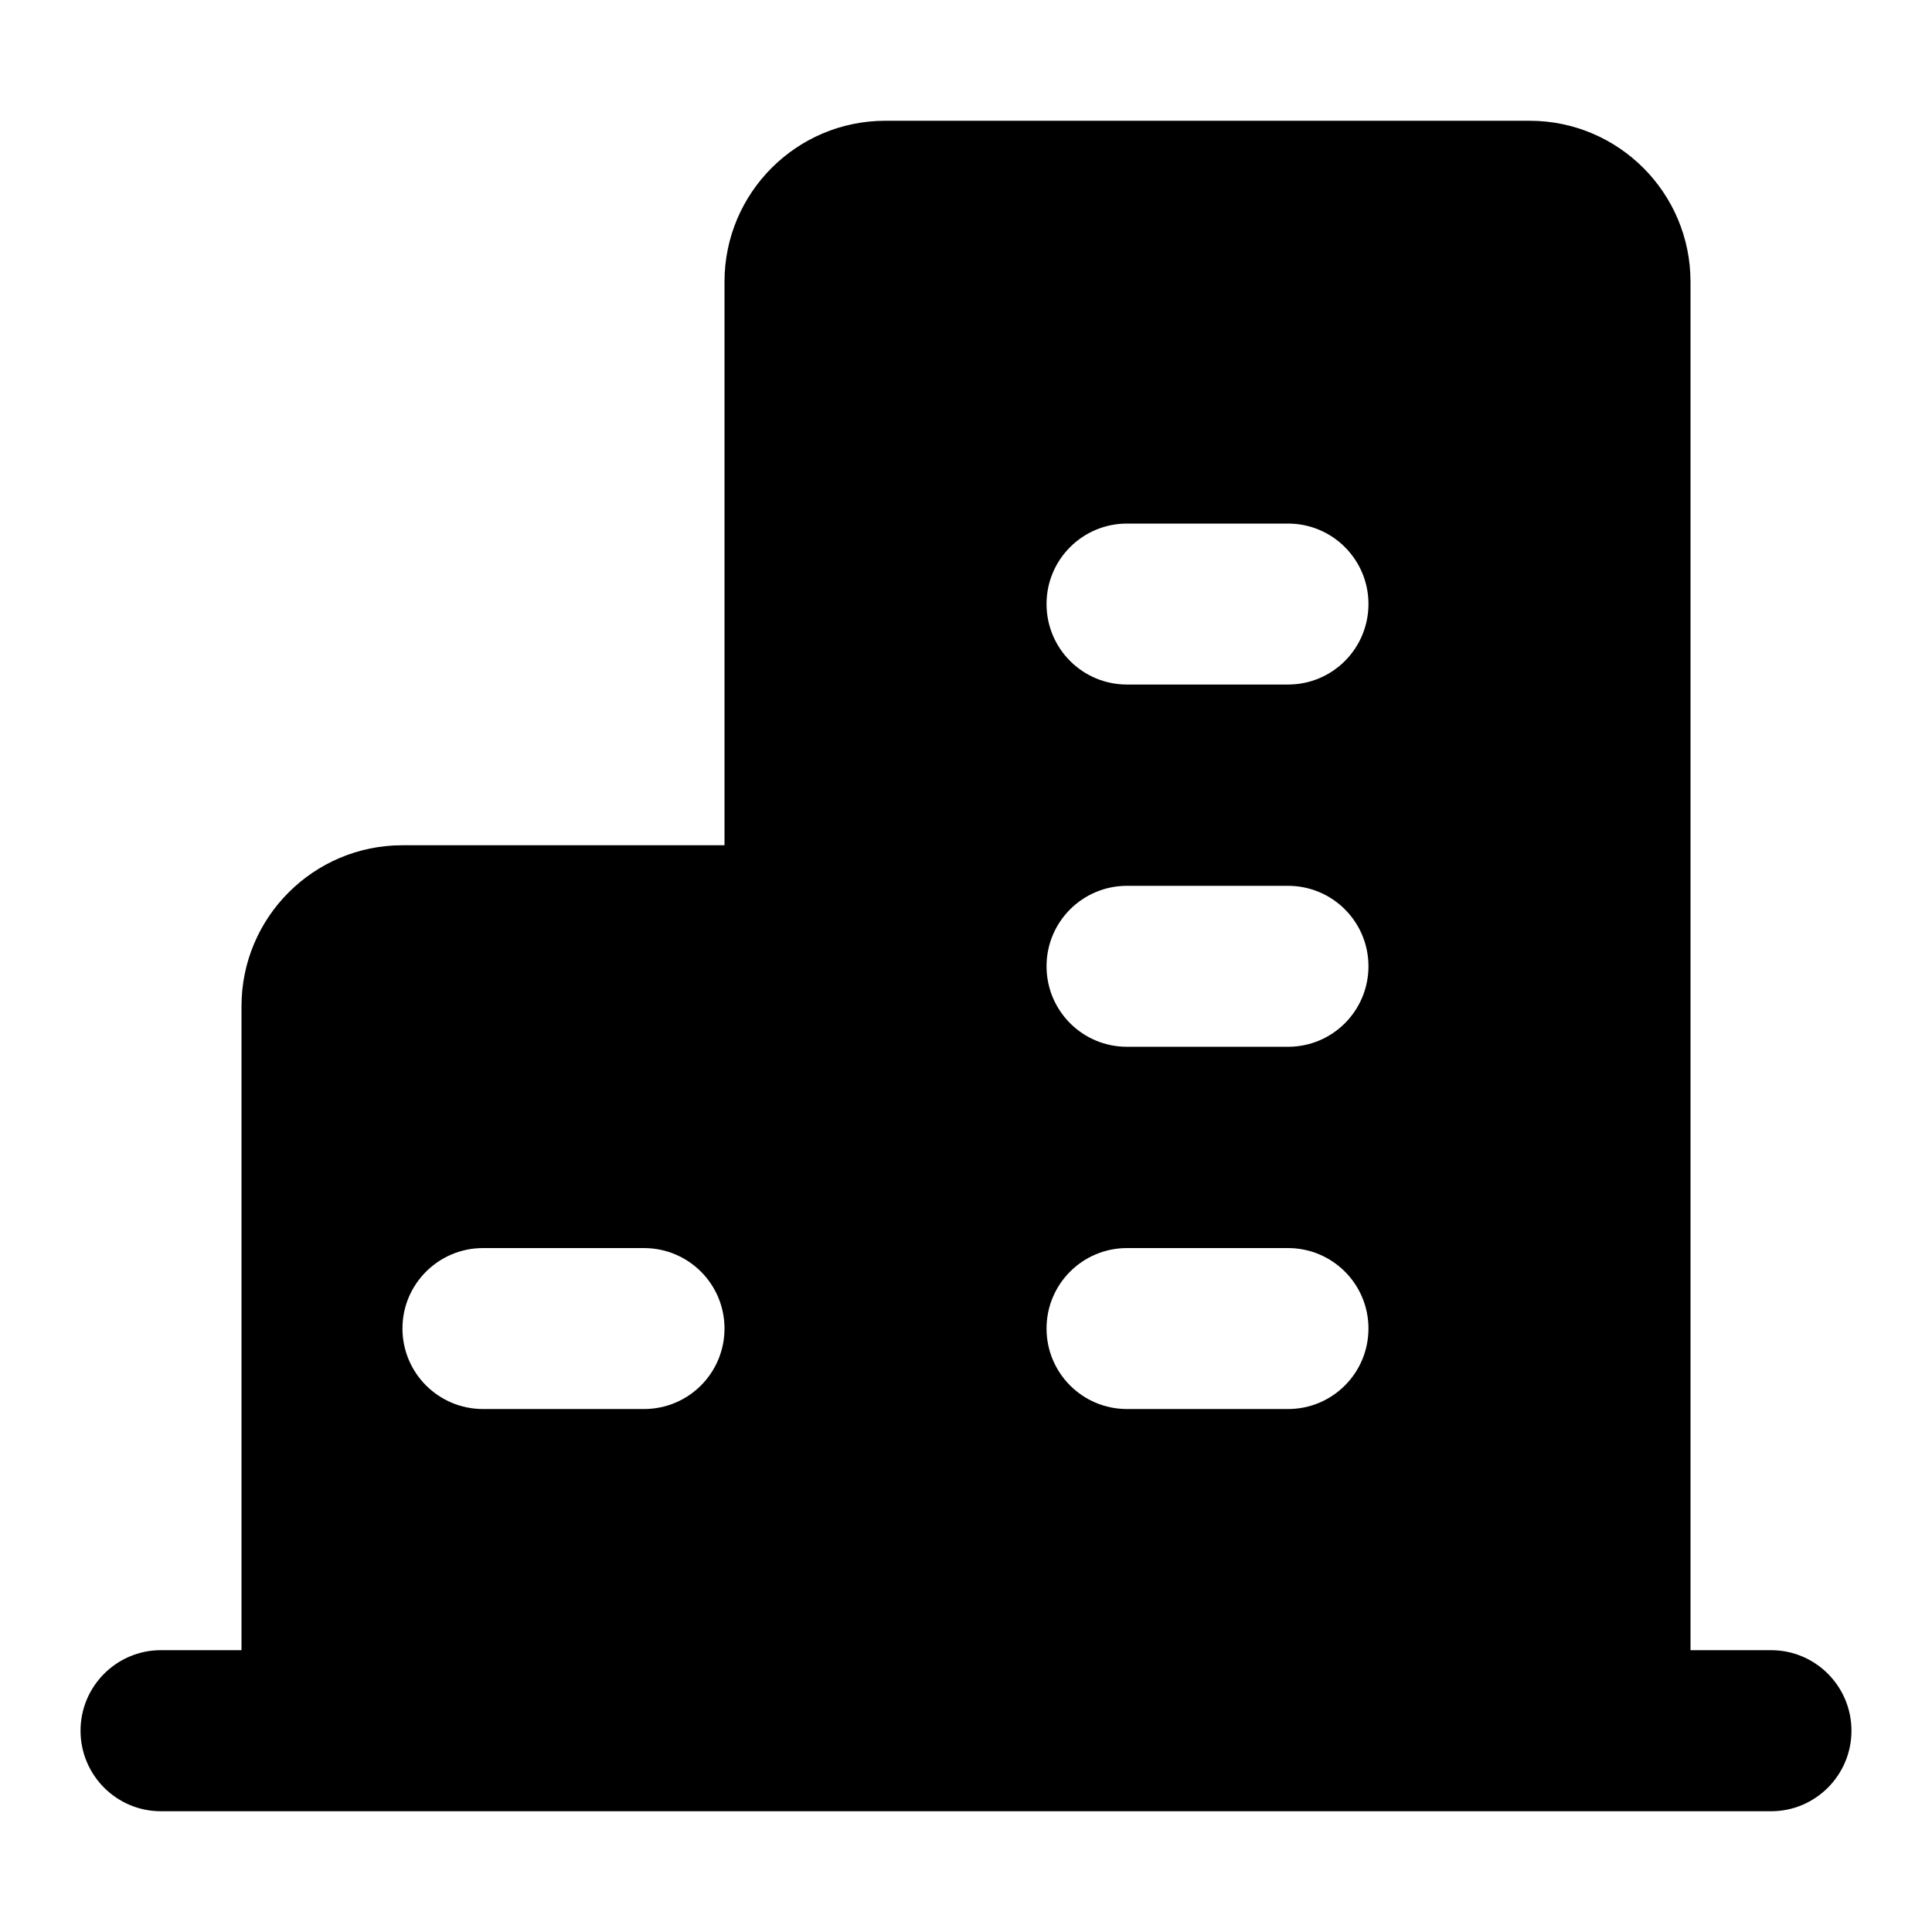<svg width="16" height="16" viewBox="0 0 16 16" fill="none" xmlns="http://www.w3.org/2000/svg">
<path fill-rule="evenodd" clip-rule="evenodd" d="M7.333 1C6.597 1 6 1.597 6 2.333V7H3.333C2.597 7 2 7.597 2 8.333V13.666H1.333C0.965 13.666 0.667 13.965 0.667 14.333C0.667 14.701 0.965 15 1.333 15H3.312L3.333 15H6L6.021 15H7.312L7.333 15H12.667L12.688 15H14.667C15.035 15 15.333 14.701 15.333 14.333C15.333 13.965 15.035 13.666 14.667 13.666H14V2.333C14 1.597 13.403 1 12.667 1H7.333ZM8.667 11.002C8.667 10.634 8.965 10.336 9.333 10.336H10.667C11.035 10.336 11.333 10.634 11.333 11.002C11.333 11.371 11.035 11.669 10.667 11.669H9.333C8.965 11.669 8.667 11.371 8.667 11.002ZM4 10.336C3.632 10.336 3.333 10.634 3.333 11.002C3.333 11.371 3.632 11.669 4 11.669H5.333C5.702 11.669 6 11.371 6 11.002C6 10.634 5.702 10.336 5.333 10.336H4ZM8.667 8.002C8.667 7.634 8.965 7.336 9.333 7.336H10.667C11.035 7.336 11.333 7.634 11.333 8.002C11.333 8.371 11.035 8.669 10.667 8.669H9.333C8.965 8.669 8.667 8.371 8.667 8.002ZM9.333 4.336C8.965 4.336 8.667 4.634 8.667 5.002C8.667 5.371 8.965 5.669 9.333 5.669H10.667C11.035 5.669 11.333 5.371 11.333 5.002C11.333 4.634 11.035 4.336 10.667 4.336H9.333Z" fill="currentColor"/>
</svg>
